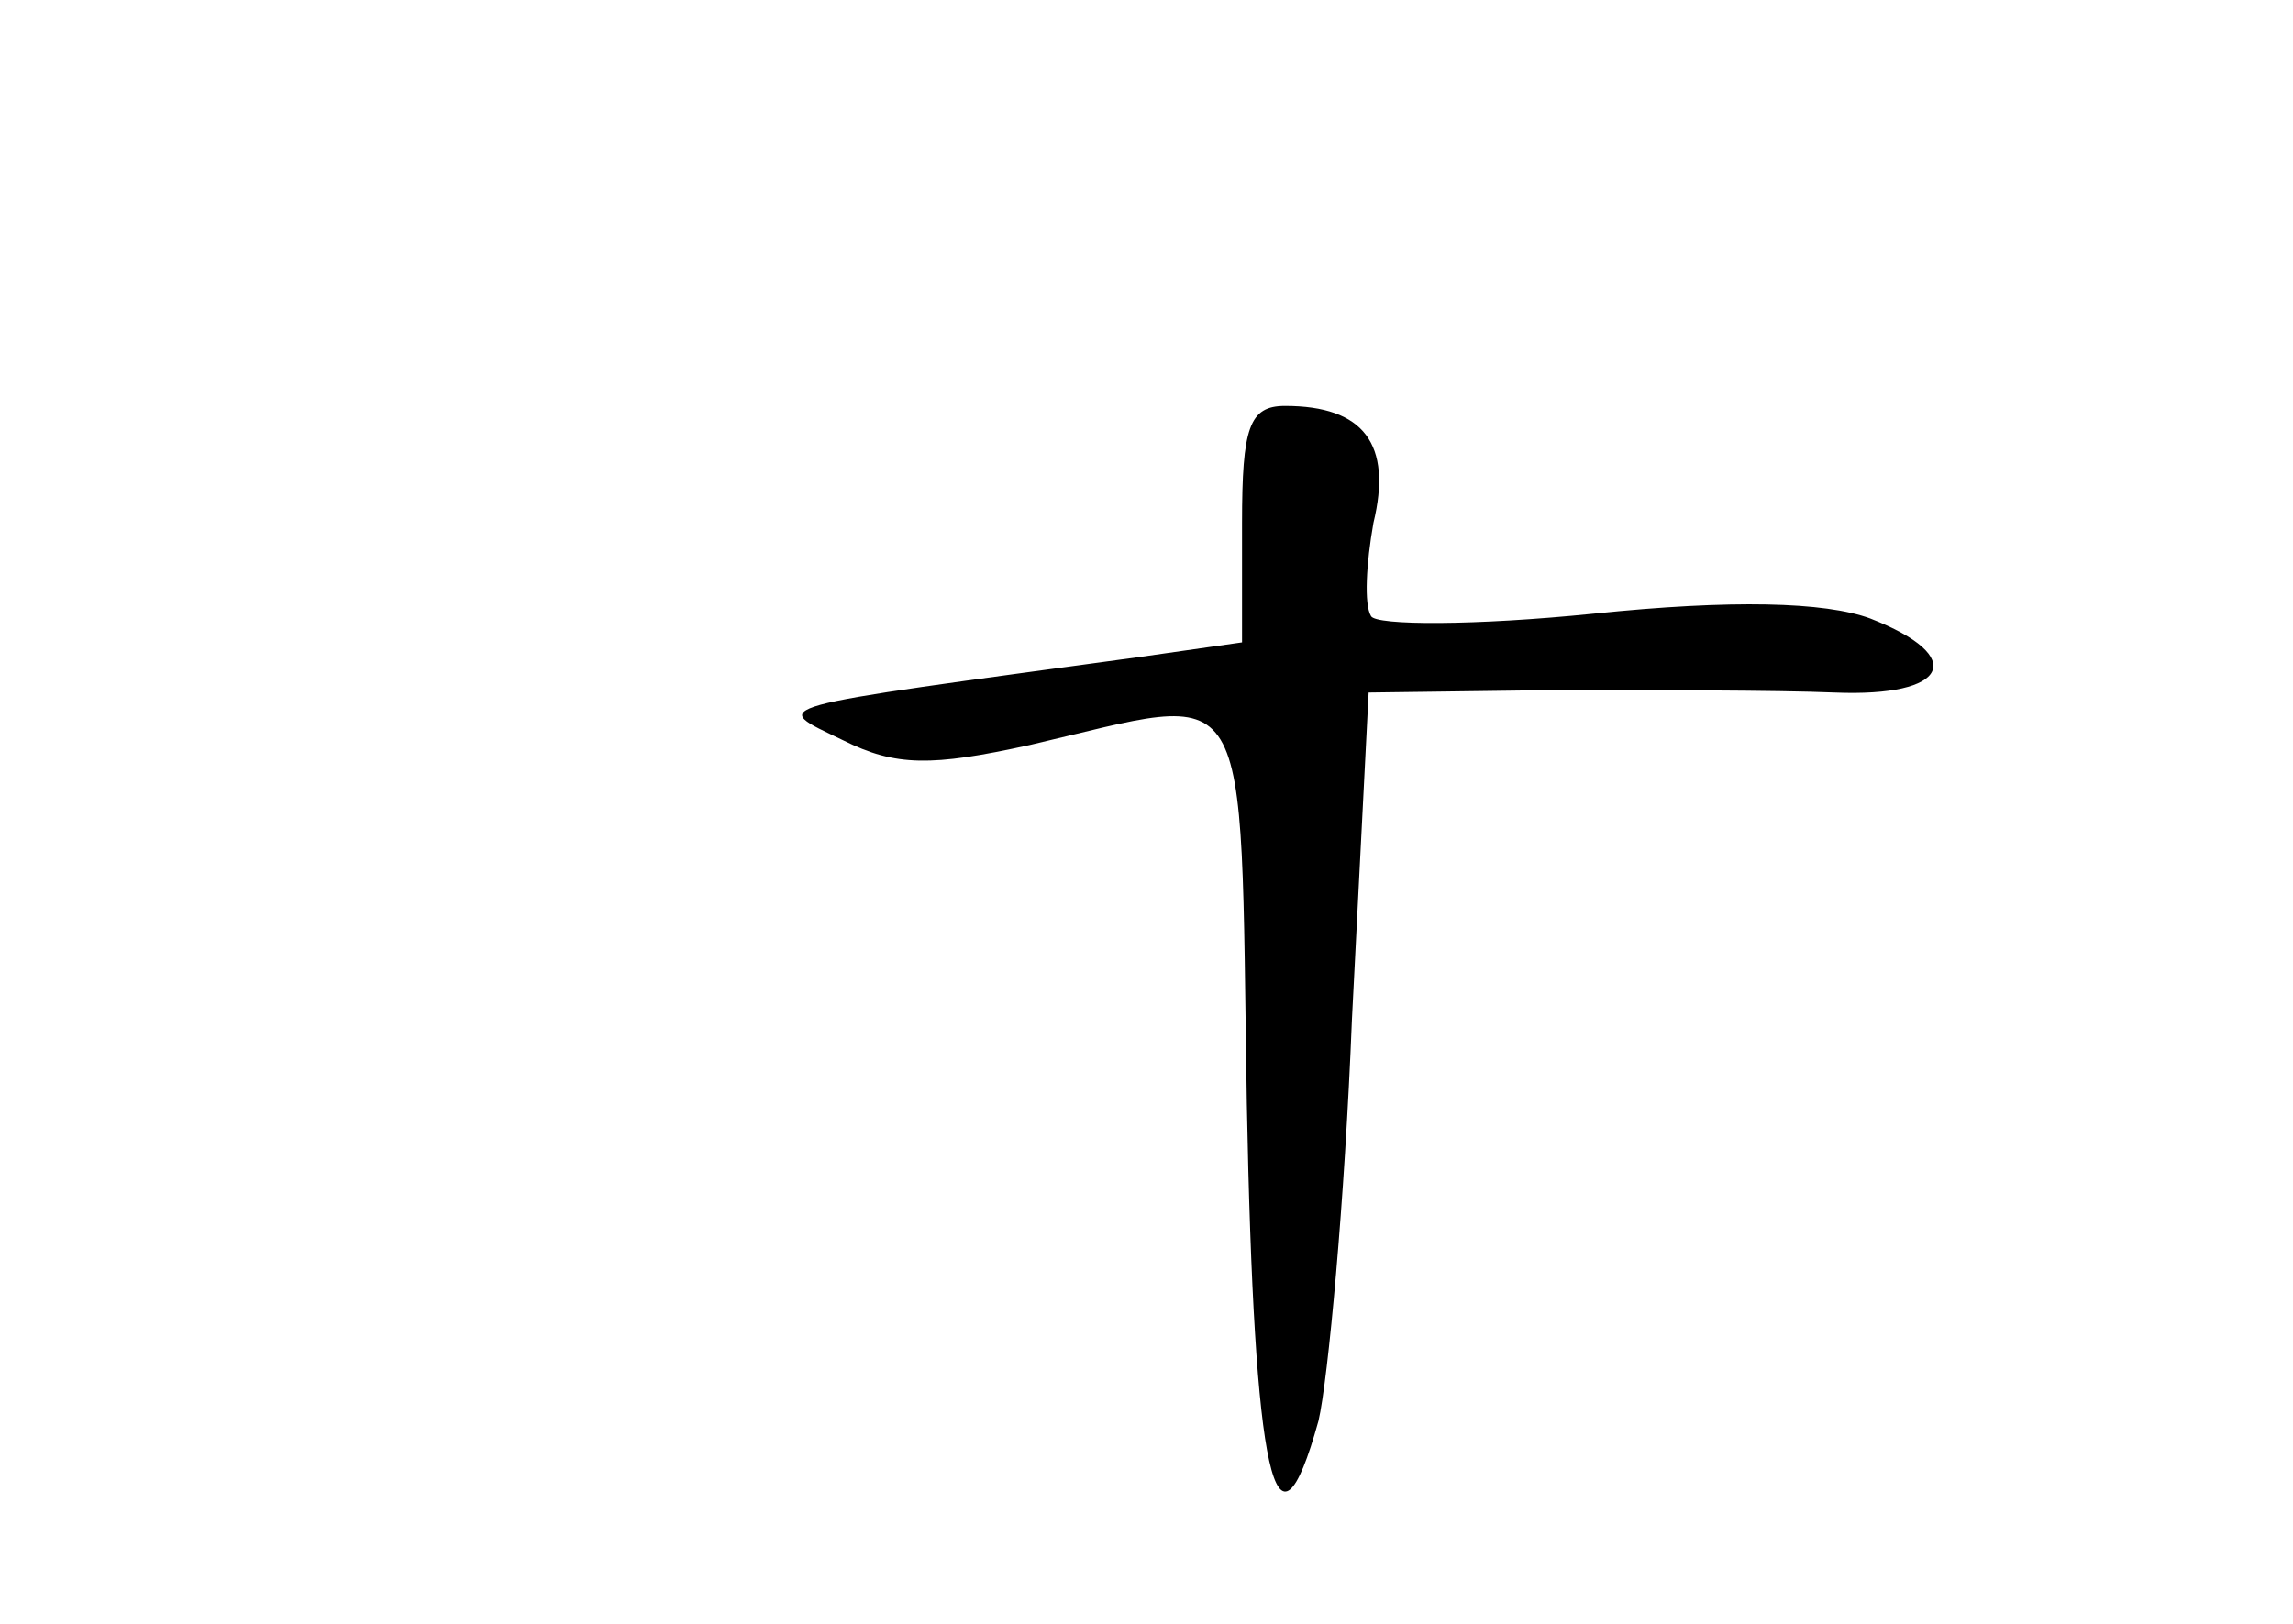 <?xml version="1.0" standalone="no"?>
<!DOCTYPE svg PUBLIC "-//W3C//DTD SVG 20010904//EN"
 "http://www.w3.org/TR/2001/REC-SVG-20010904/DTD/svg10.dtd">
<svg version="1.0" xmlns="http://www.w3.org/2000/svg"
 width="96pt" height="68pt" viewBox="0 0 96 68"
 preserveAspectRatio="xMidYMid meet">
<g transform="translate(0,68) scale(0.1,-0.1)"
fill="#000000" stroke="none">
<path d="M520 461 l0 -50 -42 -6 c-161 -22 -156 -20 -125 -35 22 -11 37 -11
78 -2 95 22 88 34 91 -150 3 -157 12 -198 30 -133 4 17 11 92 14 168 l7 137
76 1 c42 0 95 0 119 -1 48 -2 56 15 15 31 -19 7 -58 8 -116 2 -49 -5 -91 -5
-93 -1 -3 5 -2 22 1 39 8 33 -4 49 -37 49 -15 0 -18 -9 -18 -49z"/>
</g>
</svg>
